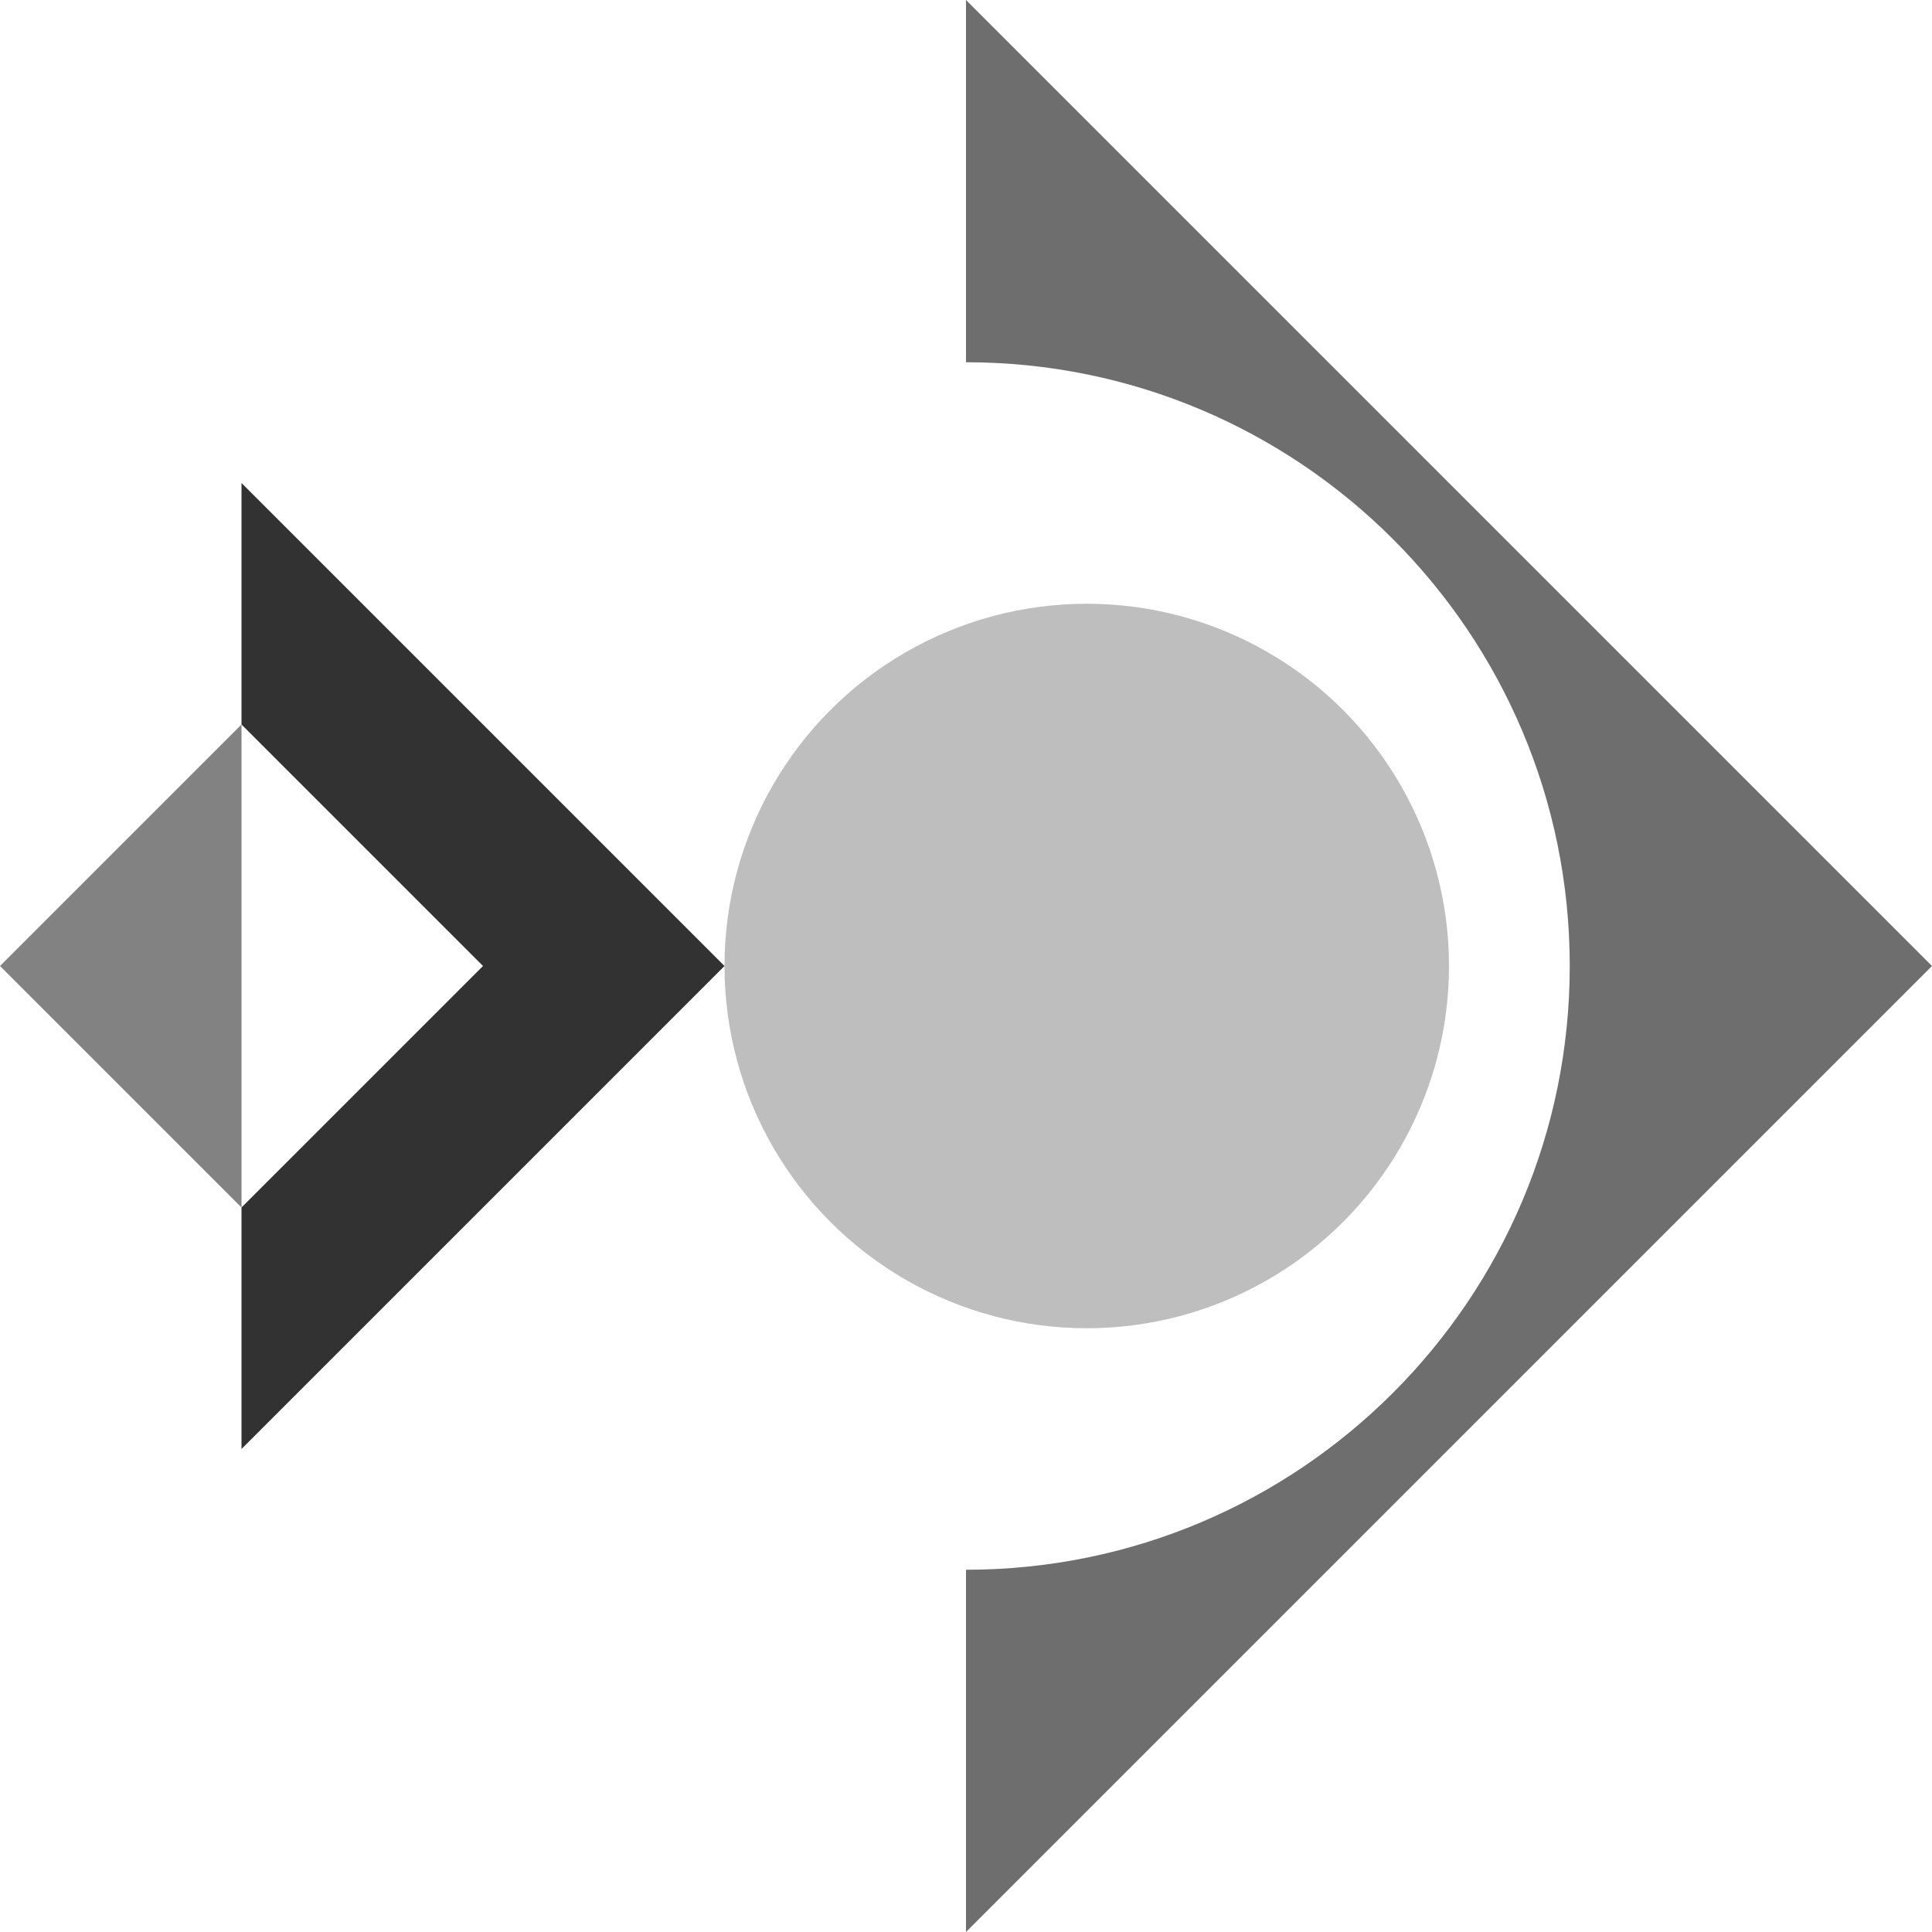 <svg xmlns="http://www.w3.org/2000/svg" width="512" height="512" xmlns:v="https://vecta.io/nano"><path fill="#fff" d="M0 0h512v512H0z"/><circle fill="#bebebe" cx="288" cy="256" r="96"/><path fill="#6e6e6e" d="M256 0v96c88.365 0 160 71.634 160 160s-71.635 160-160 160v96l256-256L256 0z"/><path fill="#323232" d="M64 128v64l64 64-64 64v64l128-128z"/><path fill="#828282" d="M64 320L0 256l64-64z"/></svg>